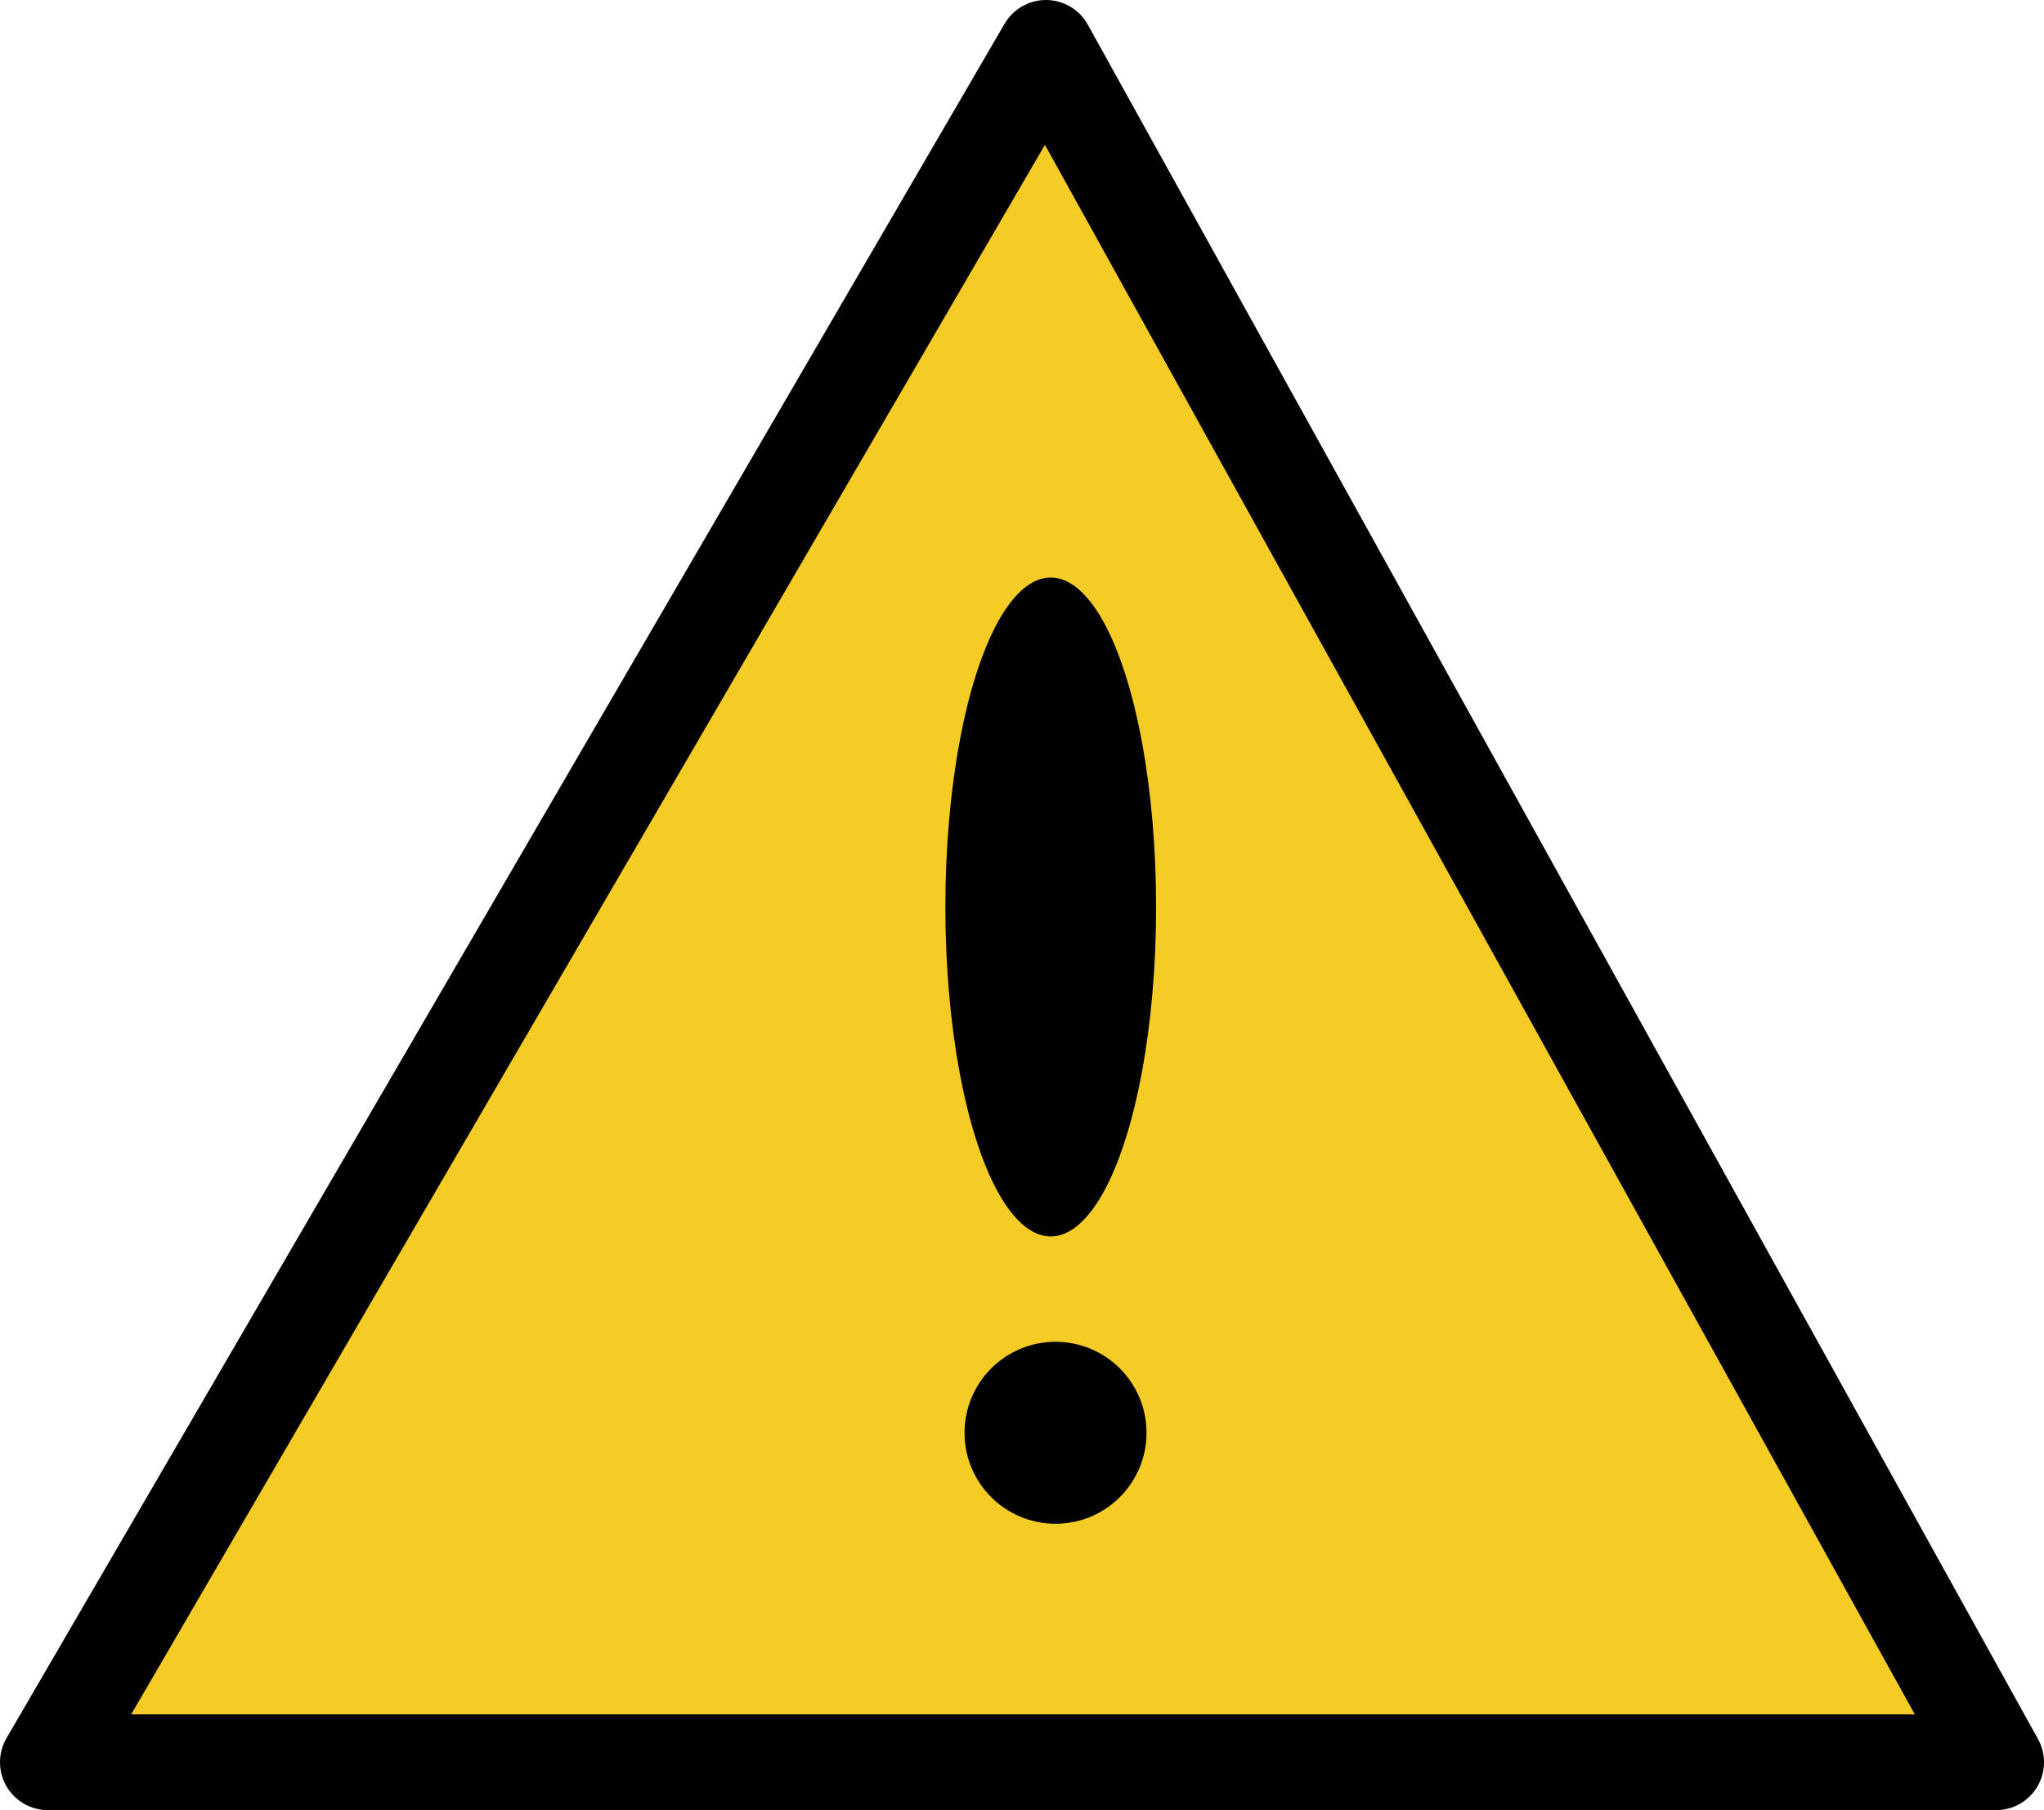 <svg xmlns="http://www.w3.org/2000/svg" width="21.34" height="18.9" viewBox="0 0 21.34 18.9"><defs><style>.cls-1{fill:#f4cc25;stroke:#000;stroke-linejoin:round;}</style></defs><title>ProjectsImportantInformation</title><g id="Layer_2" data-name="Layer 2"><g id="svg2"><polygon class="cls-1" points="0.5 18.4 10.92 0.5 20.84 18.4 0.5 18.4"/><ellipse cx="10.97" cy="9.47" rx="1.1" ry="3.44"/><circle cx="11.02" cy="14.96" r="0.95"/></g></g></svg>